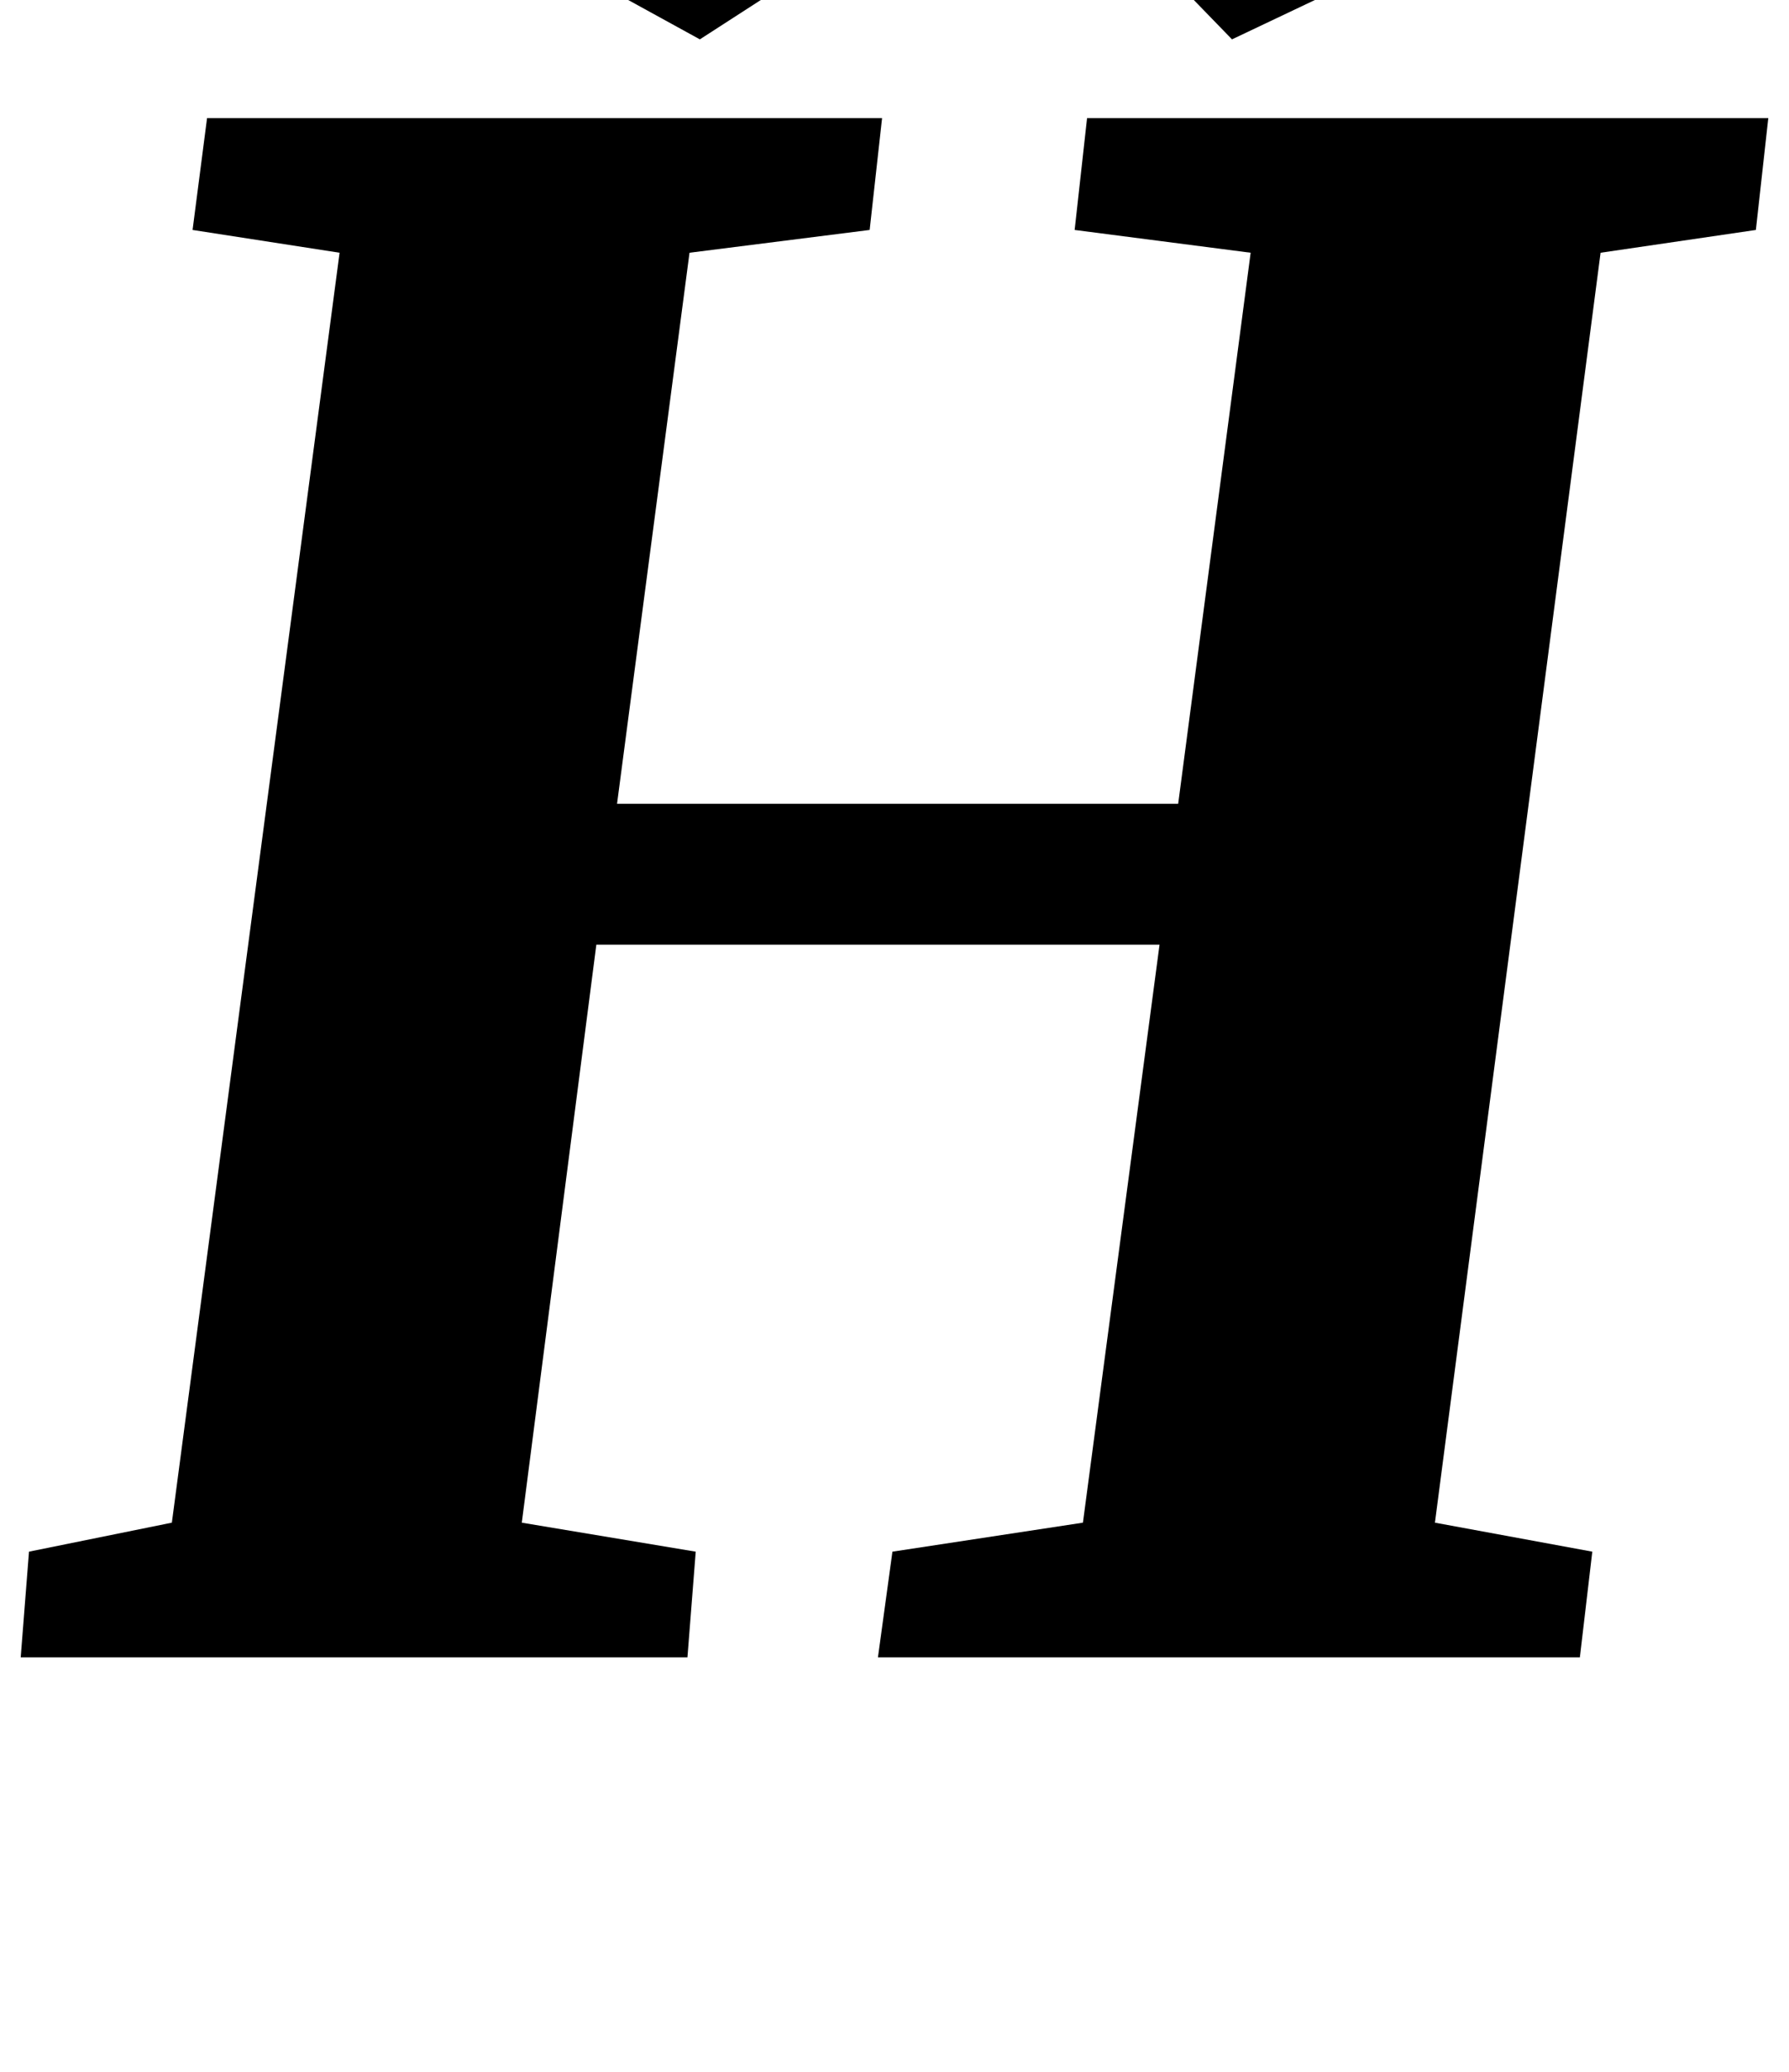 <?xml version="1.0" standalone="no"?>
<!DOCTYPE svg PUBLIC "-//W3C//DTD SVG 1.1//EN" "http://www.w3.org/Graphics/SVG/1.1/DTD/svg11.dtd" >
<svg xmlns="http://www.w3.org/2000/svg" xmlns:xlink="http://www.w3.org/1999/xlink" version="1.1" viewBox="-13 0 864 1000">
  <g transform="matrix(1 0 0 -1 0 800)">
   <path fill="currentColor"
d="M413 743l-6 -54l-87 -11l-35 -266h271l35 266l-85 11l6 54h329l-6 -54l-75 -11l-80 -613l76 -14l-6 -51h-339l7 51l92 14l37 279h-272l-36 -279l84 -14l-4 -51h-322l4 51l69 14l81 613l-71 11l7 54h326zM452 983h87l102 -174l-59 -28l-99 102l-158 -102l-51 28z" />
  </g>

</svg>
